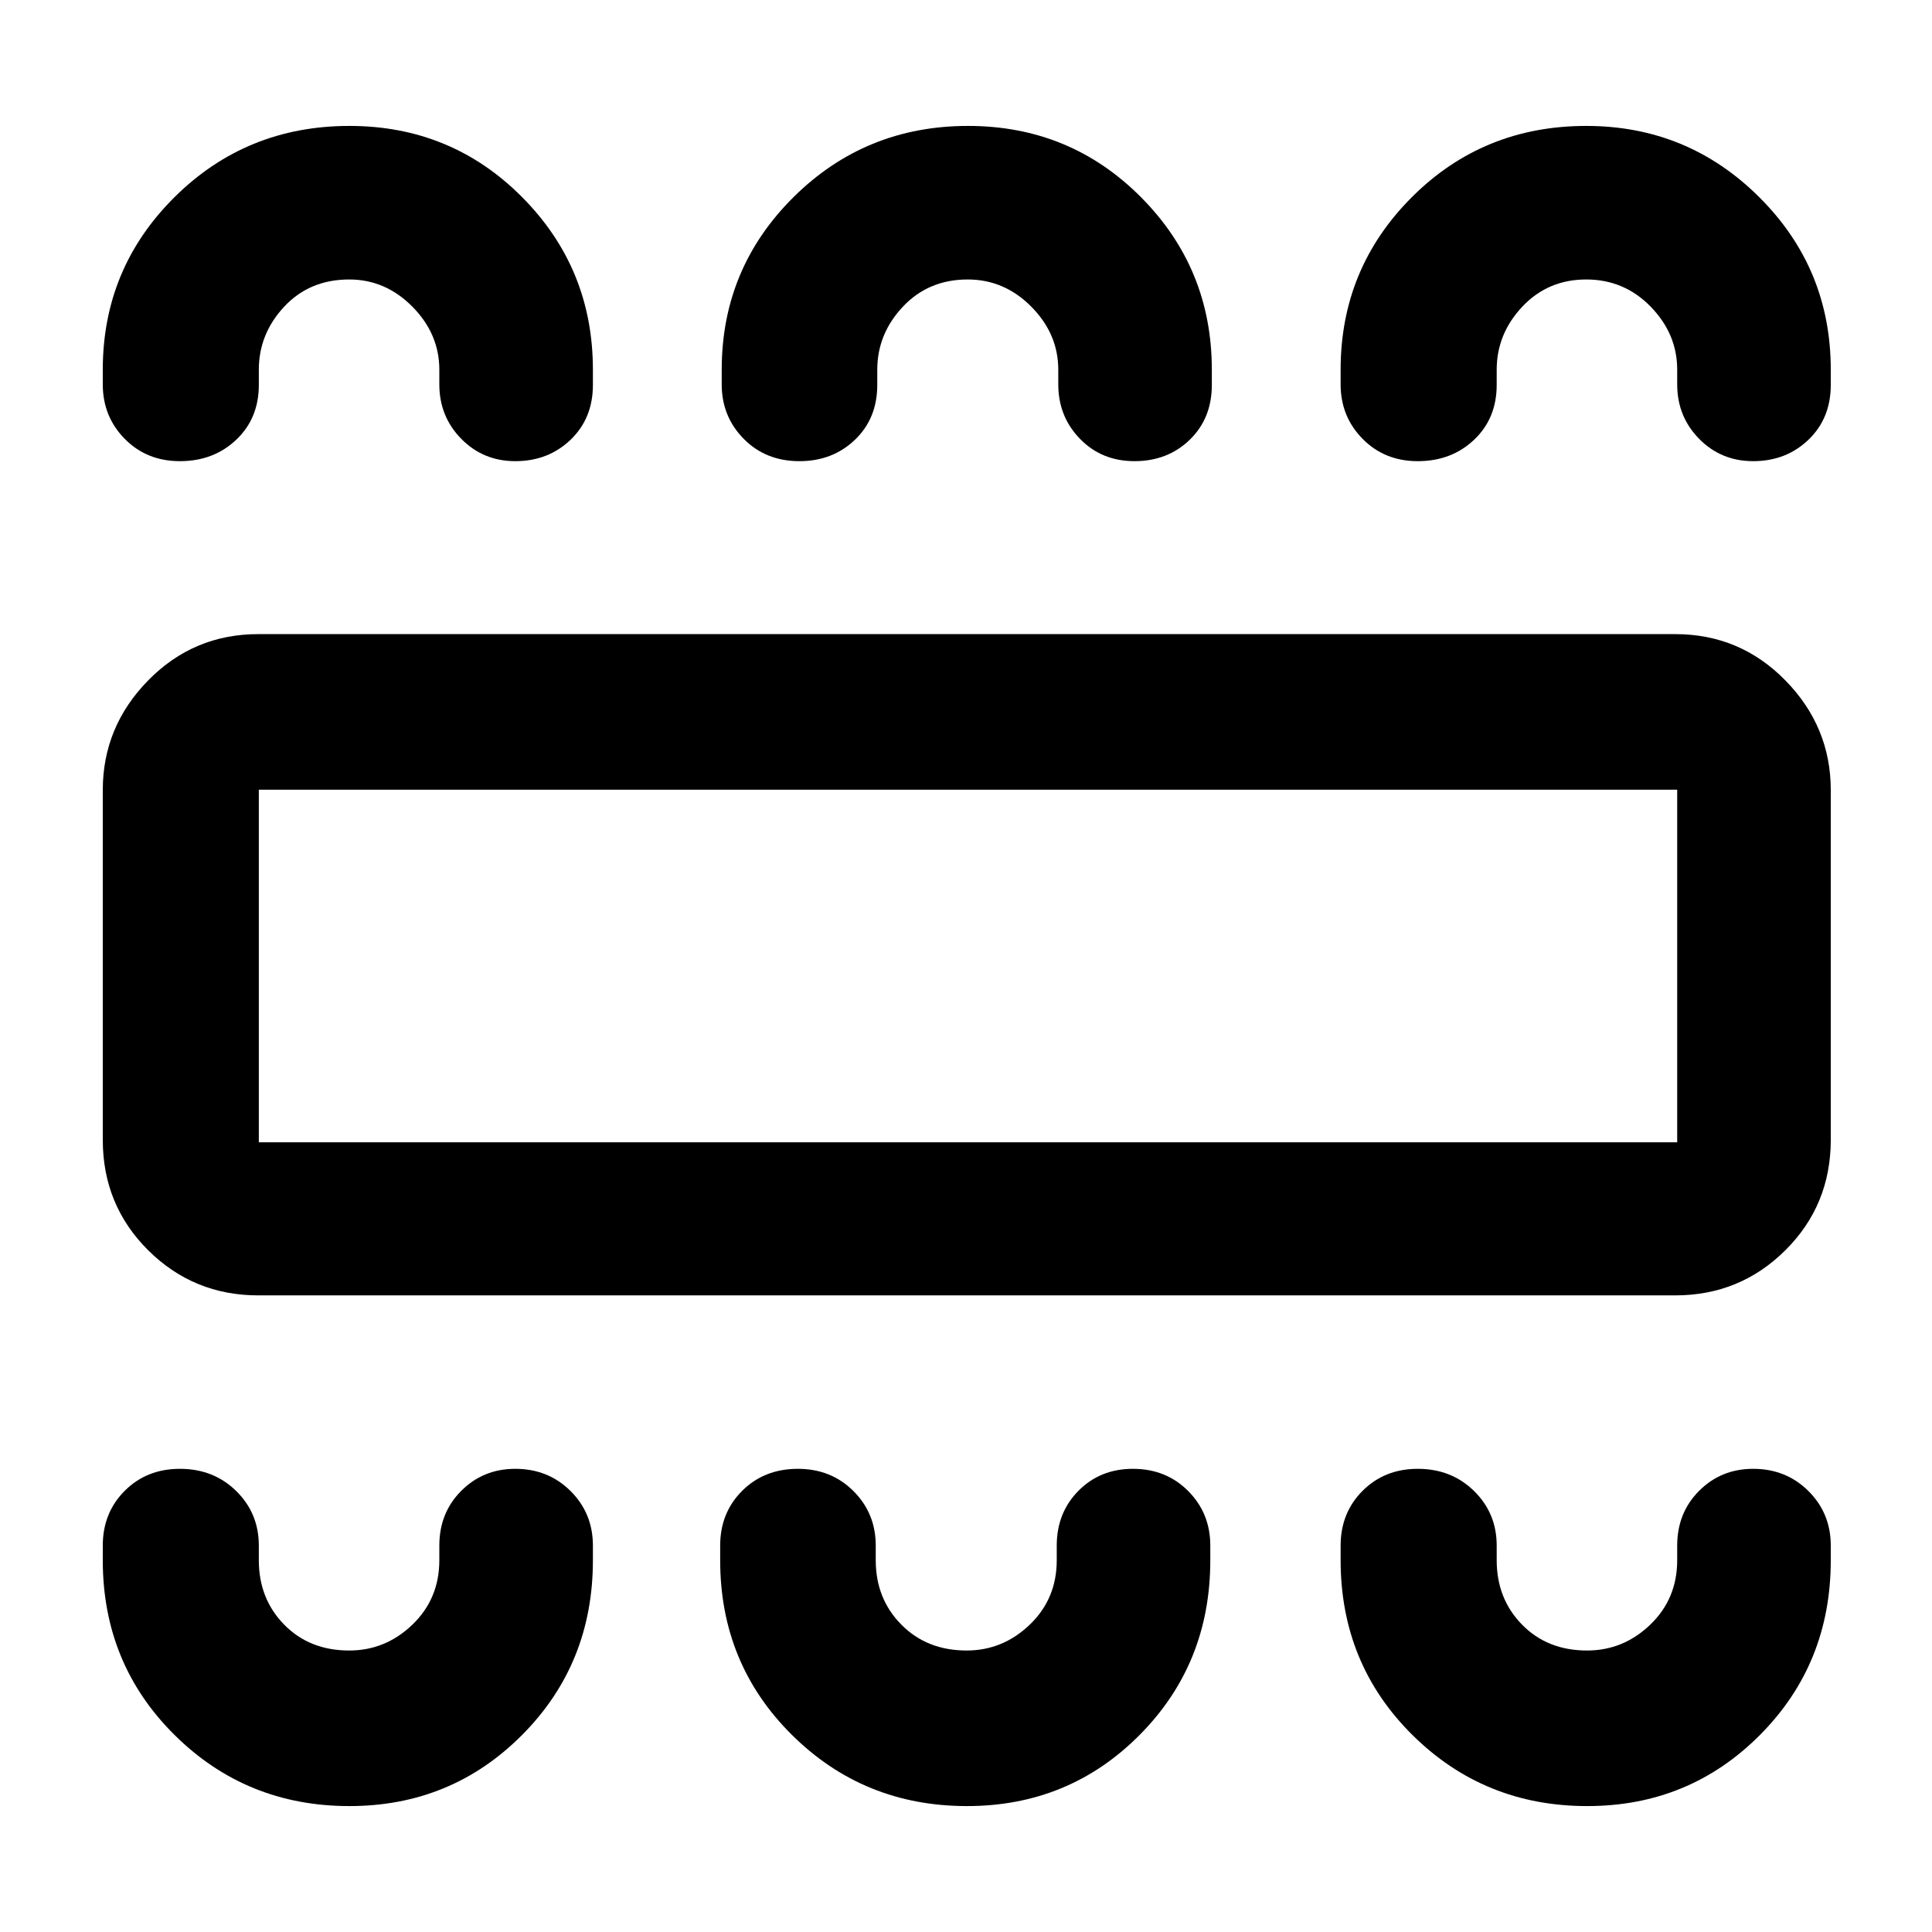 <svg xmlns="http://www.w3.org/2000/svg" height="48" viewBox="0 -960 960 960" width="48"><path d="M173.61-62.57q50.66 0 85.83-35.35t35.17-86.8V-192q0-16.07-11.1-27.11t-27.46-11.04q-15.93 0-26.84 10.92T218.3-192v7.28q0 19.14-13.38 32-13.38 12.85-31.39 12.85-19.71 0-32.32-12.85-12.6-12.86-12.6-32V-192q0-16.07-11.23-27.11t-27.97-11.04q-16.51 0-27.43 10.92Q51.07-208.31 51.07-192v7.28q0 51.45 35.65 86.8 35.65 35.35 86.89 35.35Zm306.86 0q50.71 0 85.81-35.35 35.11-35.35 35.11-86.8V-192q0-16.07-10.98-27.11-10.97-11.04-27.45-11.04-16.3 0-27.09 10.92-10.78 10.92-10.78 27.23v7.28q0 19.14-13.4 32-13.4 12.85-31.38 12.85-19.71 0-32.43-12.85-12.73-12.86-12.73-32V-192q0-16.07-11.09-27.11t-27.59-11.04q-16.74 0-27.68 10.92-10.94 10.92-10.94 27.23v7.28q0 51.45 35.67 86.8 35.68 35.35 86.95 35.35Zm308.22 0q50.67 0 85.84-35.35t35.17-86.8V-192q0-16.07-11.1-27.11t-27.46-11.04q-15.93 0-26.84 10.92T833.39-192v7.28q0 19.14-13.38 32-13.38 12.85-31.4 12.85-19.71 0-32.31-12.85-12.6-12.86-12.6-32V-192q0-16.07-11.23-27.11t-27.98-11.04q-16.5 0-27.42 10.92-10.92 10.92-10.92 27.23v7.28q0 51.45 35.65 86.8 35.66 35.35 86.89 35.35ZM128.37-316.33q-32.19 0-54.75-22.43-22.55-22.43-22.55-54.87v-173.74q0-31.53 22.55-54.54 22.56-23 54.75-23h704.02q32.19 0 54.75 23 22.56 23.01 22.56 54.54v173.74q0 32.44-22.56 54.87t-54.75 22.43H128.37Zm.24-76.06h704.78v-175.22H128.61v175.22Zm45-505.04q50.66 0 85.83 35.39t35.17 85.76v7.52q0 16.65-11.1 27.28-11.1 10.63-27.46 10.63-15.93 0-26.84-11.09T218.3-769v-7.28q0-17.81-13.38-31.33t-31.39-13.52q-19.71 0-32.32 13.52-12.6 13.52-12.6 31.33v7.52q0 16.65-11.23 27.28-11.23 10.63-27.97 10.63-16.51 0-27.43-11.09Q51.07-753.03 51.07-769v-7.28q0-50.37 35.65-85.76 35.65-35.39 86.89-35.39Zm307.39 0q50.7 0 85.92 35.39 35.23 35.39 35.23 85.76v7.52q0 16.65-10.98 27.28-10.97 10.63-27.45 10.63-16.3 0-27.08-11.09-10.79-11.09-10.79-27.06v-7.28q0-17.81-13.4-31.33t-31.62-13.52q-19.47 0-32.19 13.52-12.73 13.52-12.73 31.33v7.52q0 16.65-11.09 27.28-11.09 10.63-27.59 10.63-16.74 0-27.68-11.09-10.94-11.09-10.94-27.06v-7.28q0-50.37 35.68-85.76 35.67-35.39 86.71-35.39Zm307.19 0q50.41 0 85.96 35.39t35.55 85.76v7.52q0 16.65-11.1 27.28-11.1 10.63-27.46 10.63-15.93 0-26.84-11.09T833.39-769v-7.28q0-17.81-13.17-31.33t-32.02-13.52q-19.06 0-31.78 13.52-12.72 13.52-12.72 31.33v7.52q0 16.65-11.23 27.28-11.23 10.63-27.98 10.63-16.5 0-27.42-11.09-10.92-11.09-10.92-27.06v-7.28q0-50.37 35.4-85.76 35.4-35.39 86.64-35.39ZM128.61-392.39v-175.22 175.22Z"/></svg>